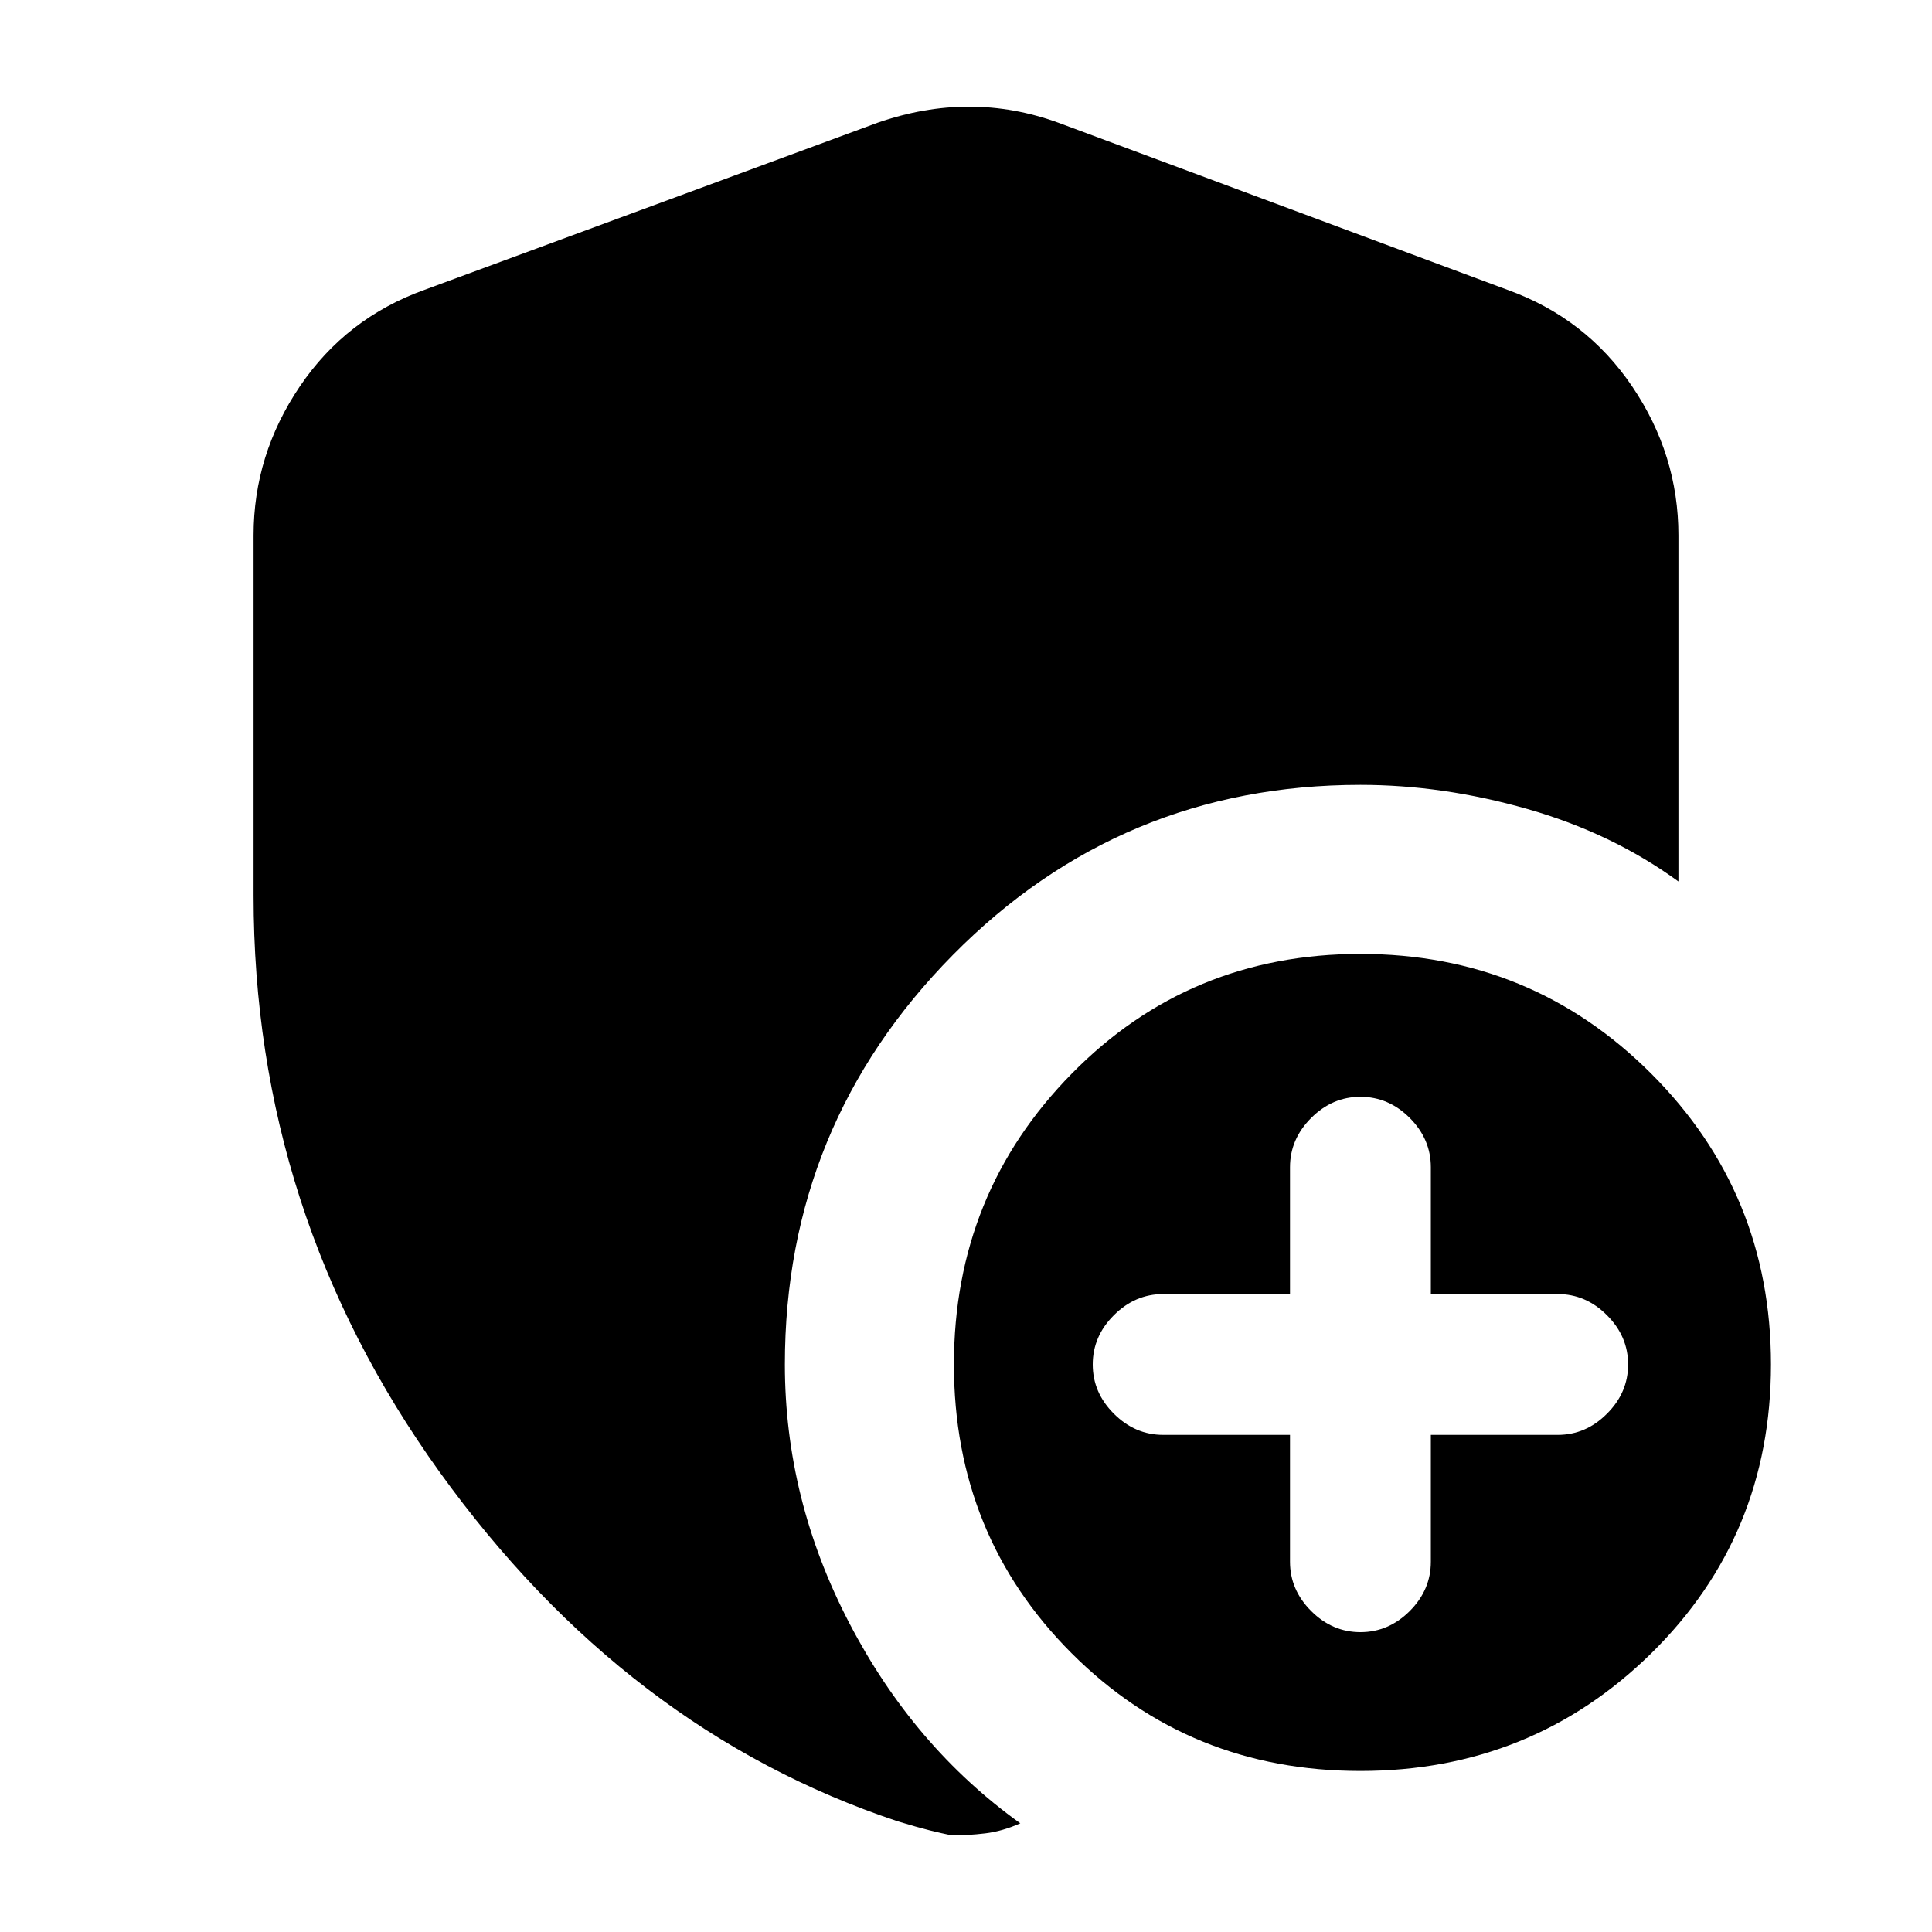<svg xmlns="http://www.w3.org/2000/svg" height="20" width="20"><path d="M14.083 18.333q-1.771 0-2.989-1.218-1.219-1.219-1.219-2.99 0-1.771 1.219-3.01 1.218-1.24 2.989-1.24t3.011 1.24q1.239 1.239 1.239 3.01 0 1.771-1.239 2.99-1.24 1.218-3.011 1.218Zm0-1.437q.292 0 .511-.219.218-.219.218-.51v-1.313h1.313q.292 0 .51-.219.219-.218.219-.51 0-.292-.219-.51-.218-.219-.51-.219h-1.313v-1.313q0-.291-.218-.51-.219-.219-.511-.219-.291 0-.51.219-.219.219-.219.51v1.313h-1.312q-.292 0-.511.219-.219.218-.219.51 0 .292.219.51.219.219.511.219h1.312v1.313q0 .291.219.51.219.219.51.219ZM9.854 19q-.104-.021-.229-.052-.125-.031-.333-.094-2.813-.937-4.74-3.614-1.927-2.678-1.927-5.969V5.542q0-.834.479-1.542.479-.708 1.292-1l4.687-1.729q.479-.167.948-.167t.927.167L15.604 3q.813.292 1.292 1 .479.708.479 1.542v3.583q-.687-.5-1.563-.75-.874-.25-1.729-.25-2.479 0-4.218 1.76-1.74 1.761-1.74 4.24 0 1.396.667 2.677.666 1.281 1.77 2.073-.187.083-.364.104-.177.021-.344.021Z"/></svg>
